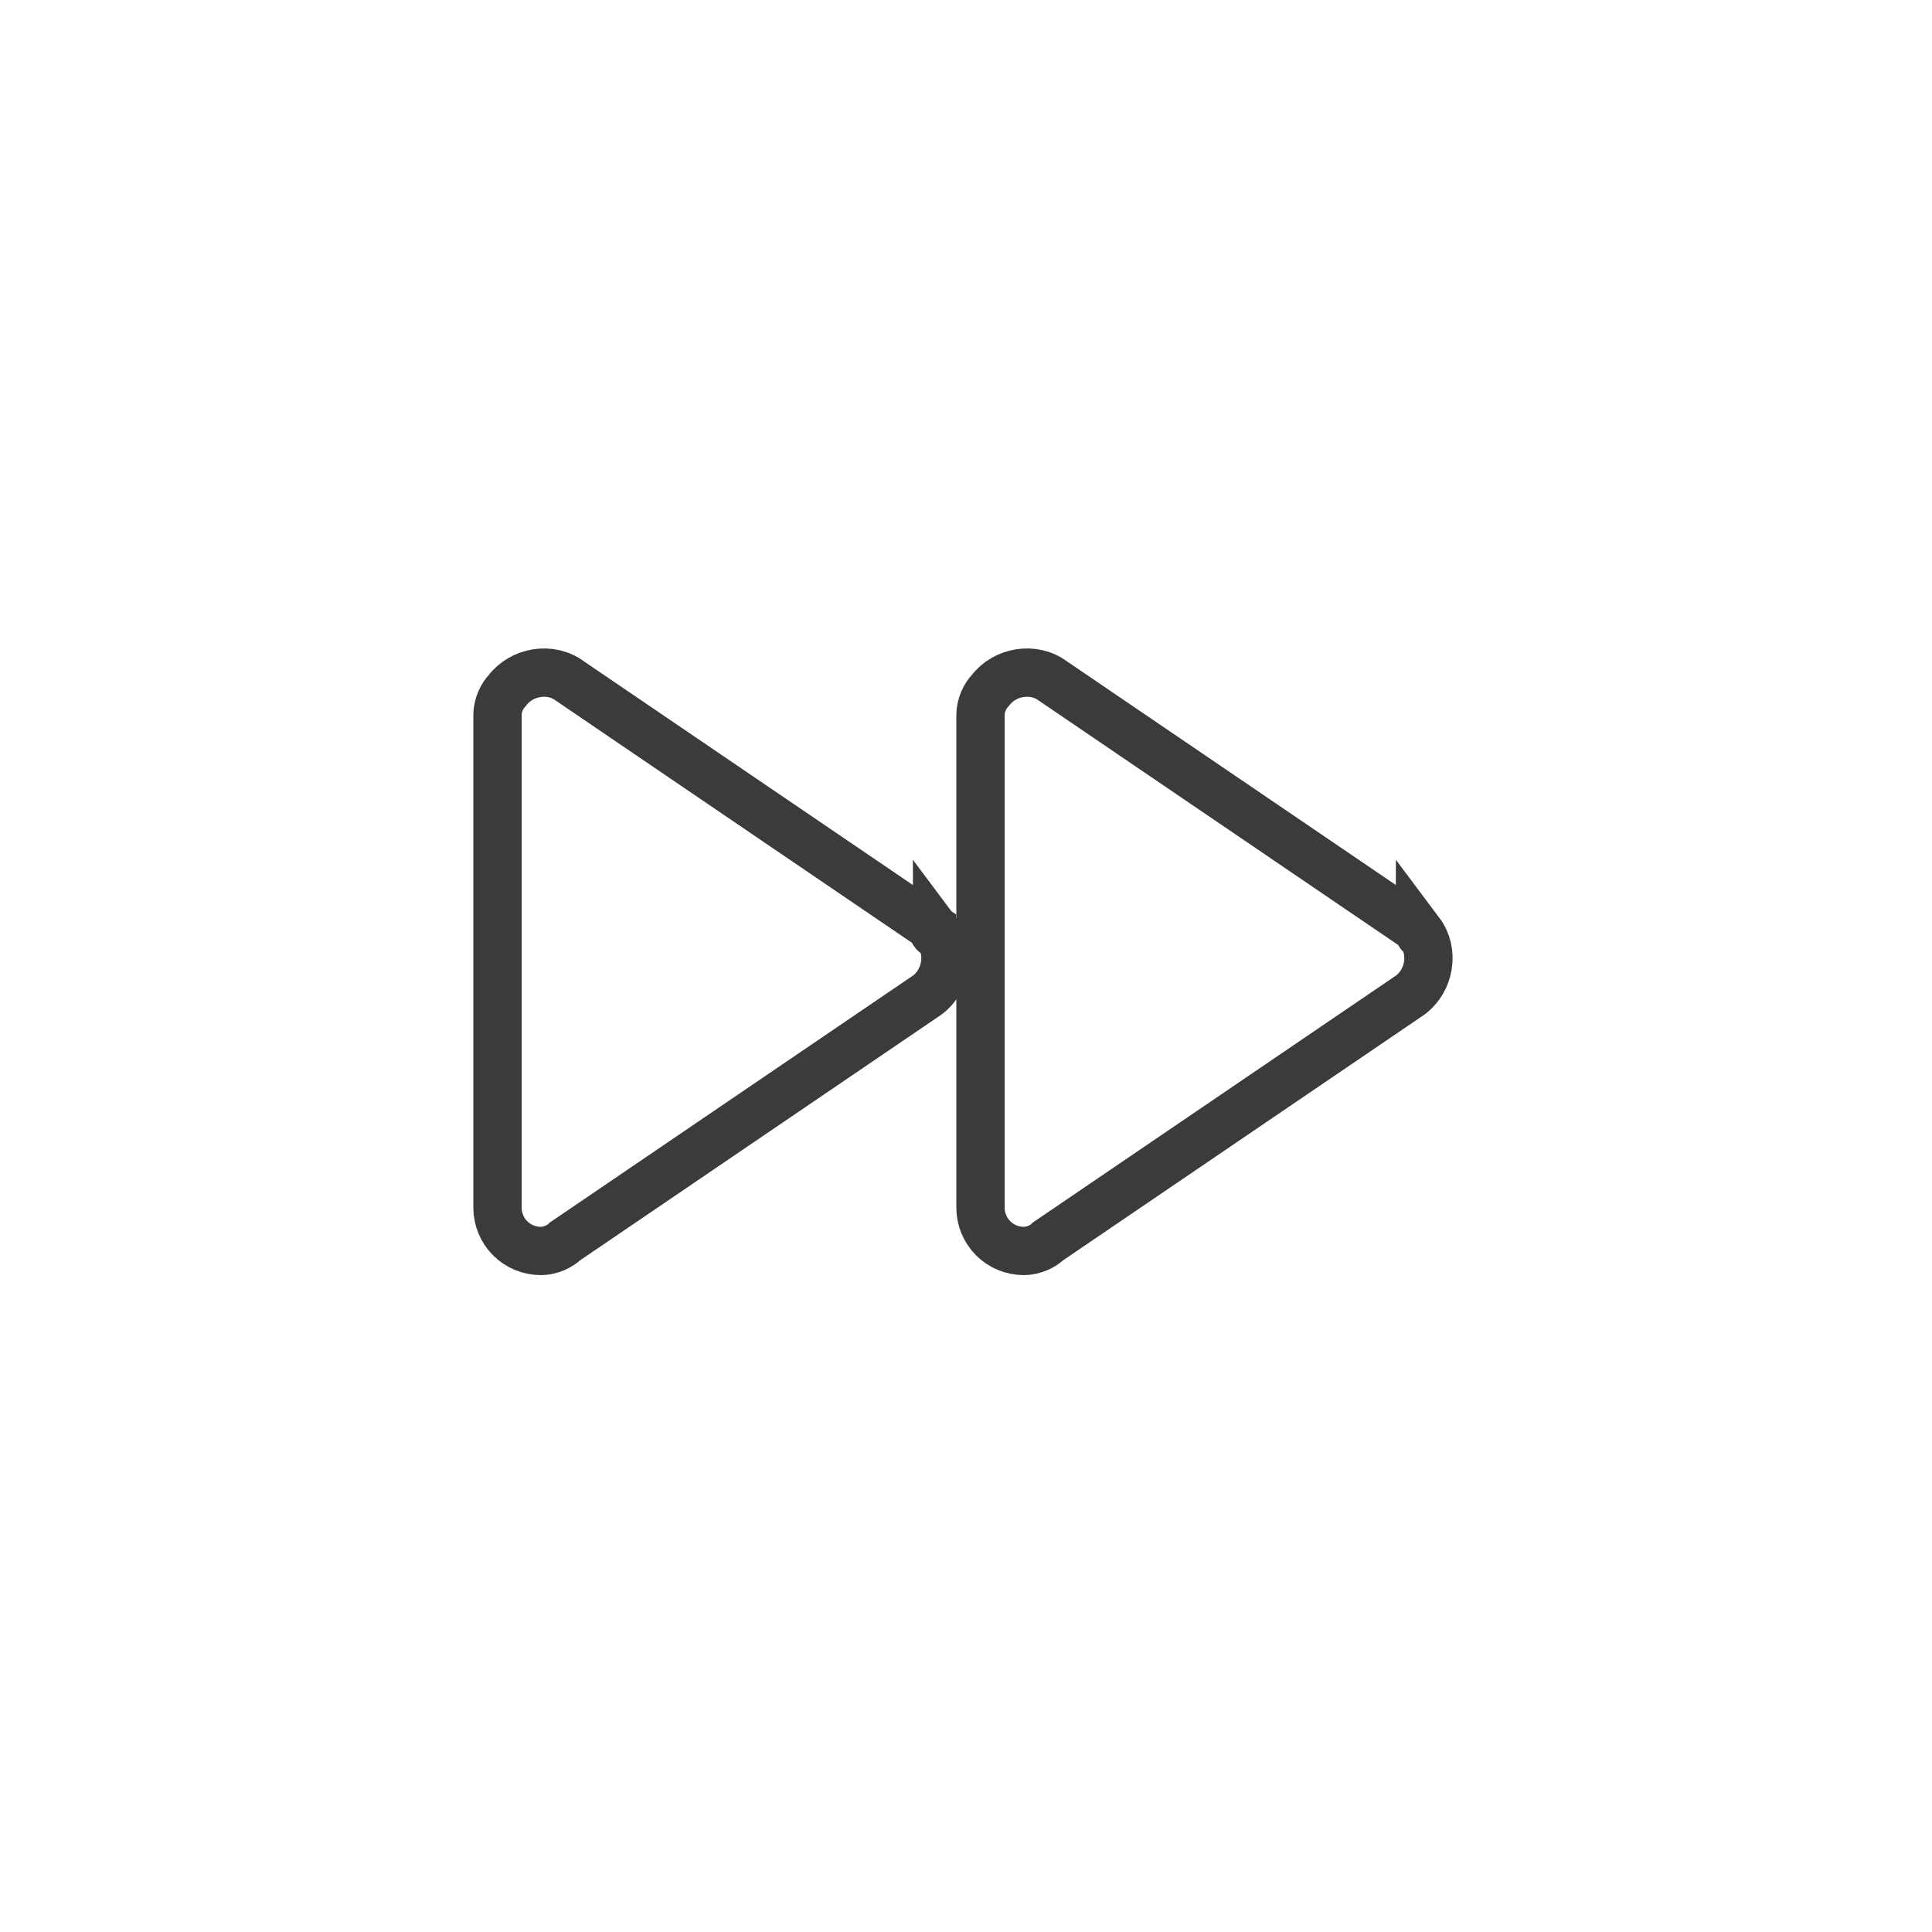 <?xml version="1.0" encoding="utf-8"?>
<!-- Generator: Adobe Illustrator 25.2.0, SVG Export Plug-In . SVG Version: 6.00 Build 0)  -->
<svg version="1.1" id="圖層_1" xmlns="http://www.w3.org/2000/svg" xmlns:xlink="http://www.w3.org/1999/xlink" x="0px" y="0px"
	 viewBox="0 0 40 40" style="enable-background:new 0 0 40 40;" xml:space="preserve">
<style type="text/css">
	.st0{fill:none;stroke:#3B3B3B;stroke-linecap:round;stroke-miterlimit:10;}
</style>
<g id="圖層_2_1_">
	<g id="圖層_1-2">
		<g id="bottom_next">
			<path class="st0" d="M19.3,19.2l-7.5-5.1c-0.4-0.3-1-0.2-1.3,0.2c-0.1,0.1-0.2,0.3-0.2,0.5V25c0,0.5,0.4,0.9,0.9,0.9
				c0.2,0,0.4-0.1,0.5-0.2l7.5-5.1c0.4-0.3,0.5-0.9,0.2-1.3C19.4,19.4,19.3,19.3,19.3,19.2z"/>
			<path class="st0" d="M29.3,19.2l-7.5-5.1c-0.4-0.3-1-0.2-1.3,0.2c-0.1,0.1-0.2,0.3-0.2,0.5V25c0,0.5,0.4,0.9,0.9,0.9
				c0.2,0,0.4-0.1,0.5-0.2l7.5-5.1c0.4-0.3,0.5-0.9,0.2-1.3C29.4,19.4,29.4,19.3,29.3,19.2z"/>
		</g>
	</g>
</g>
</svg>
